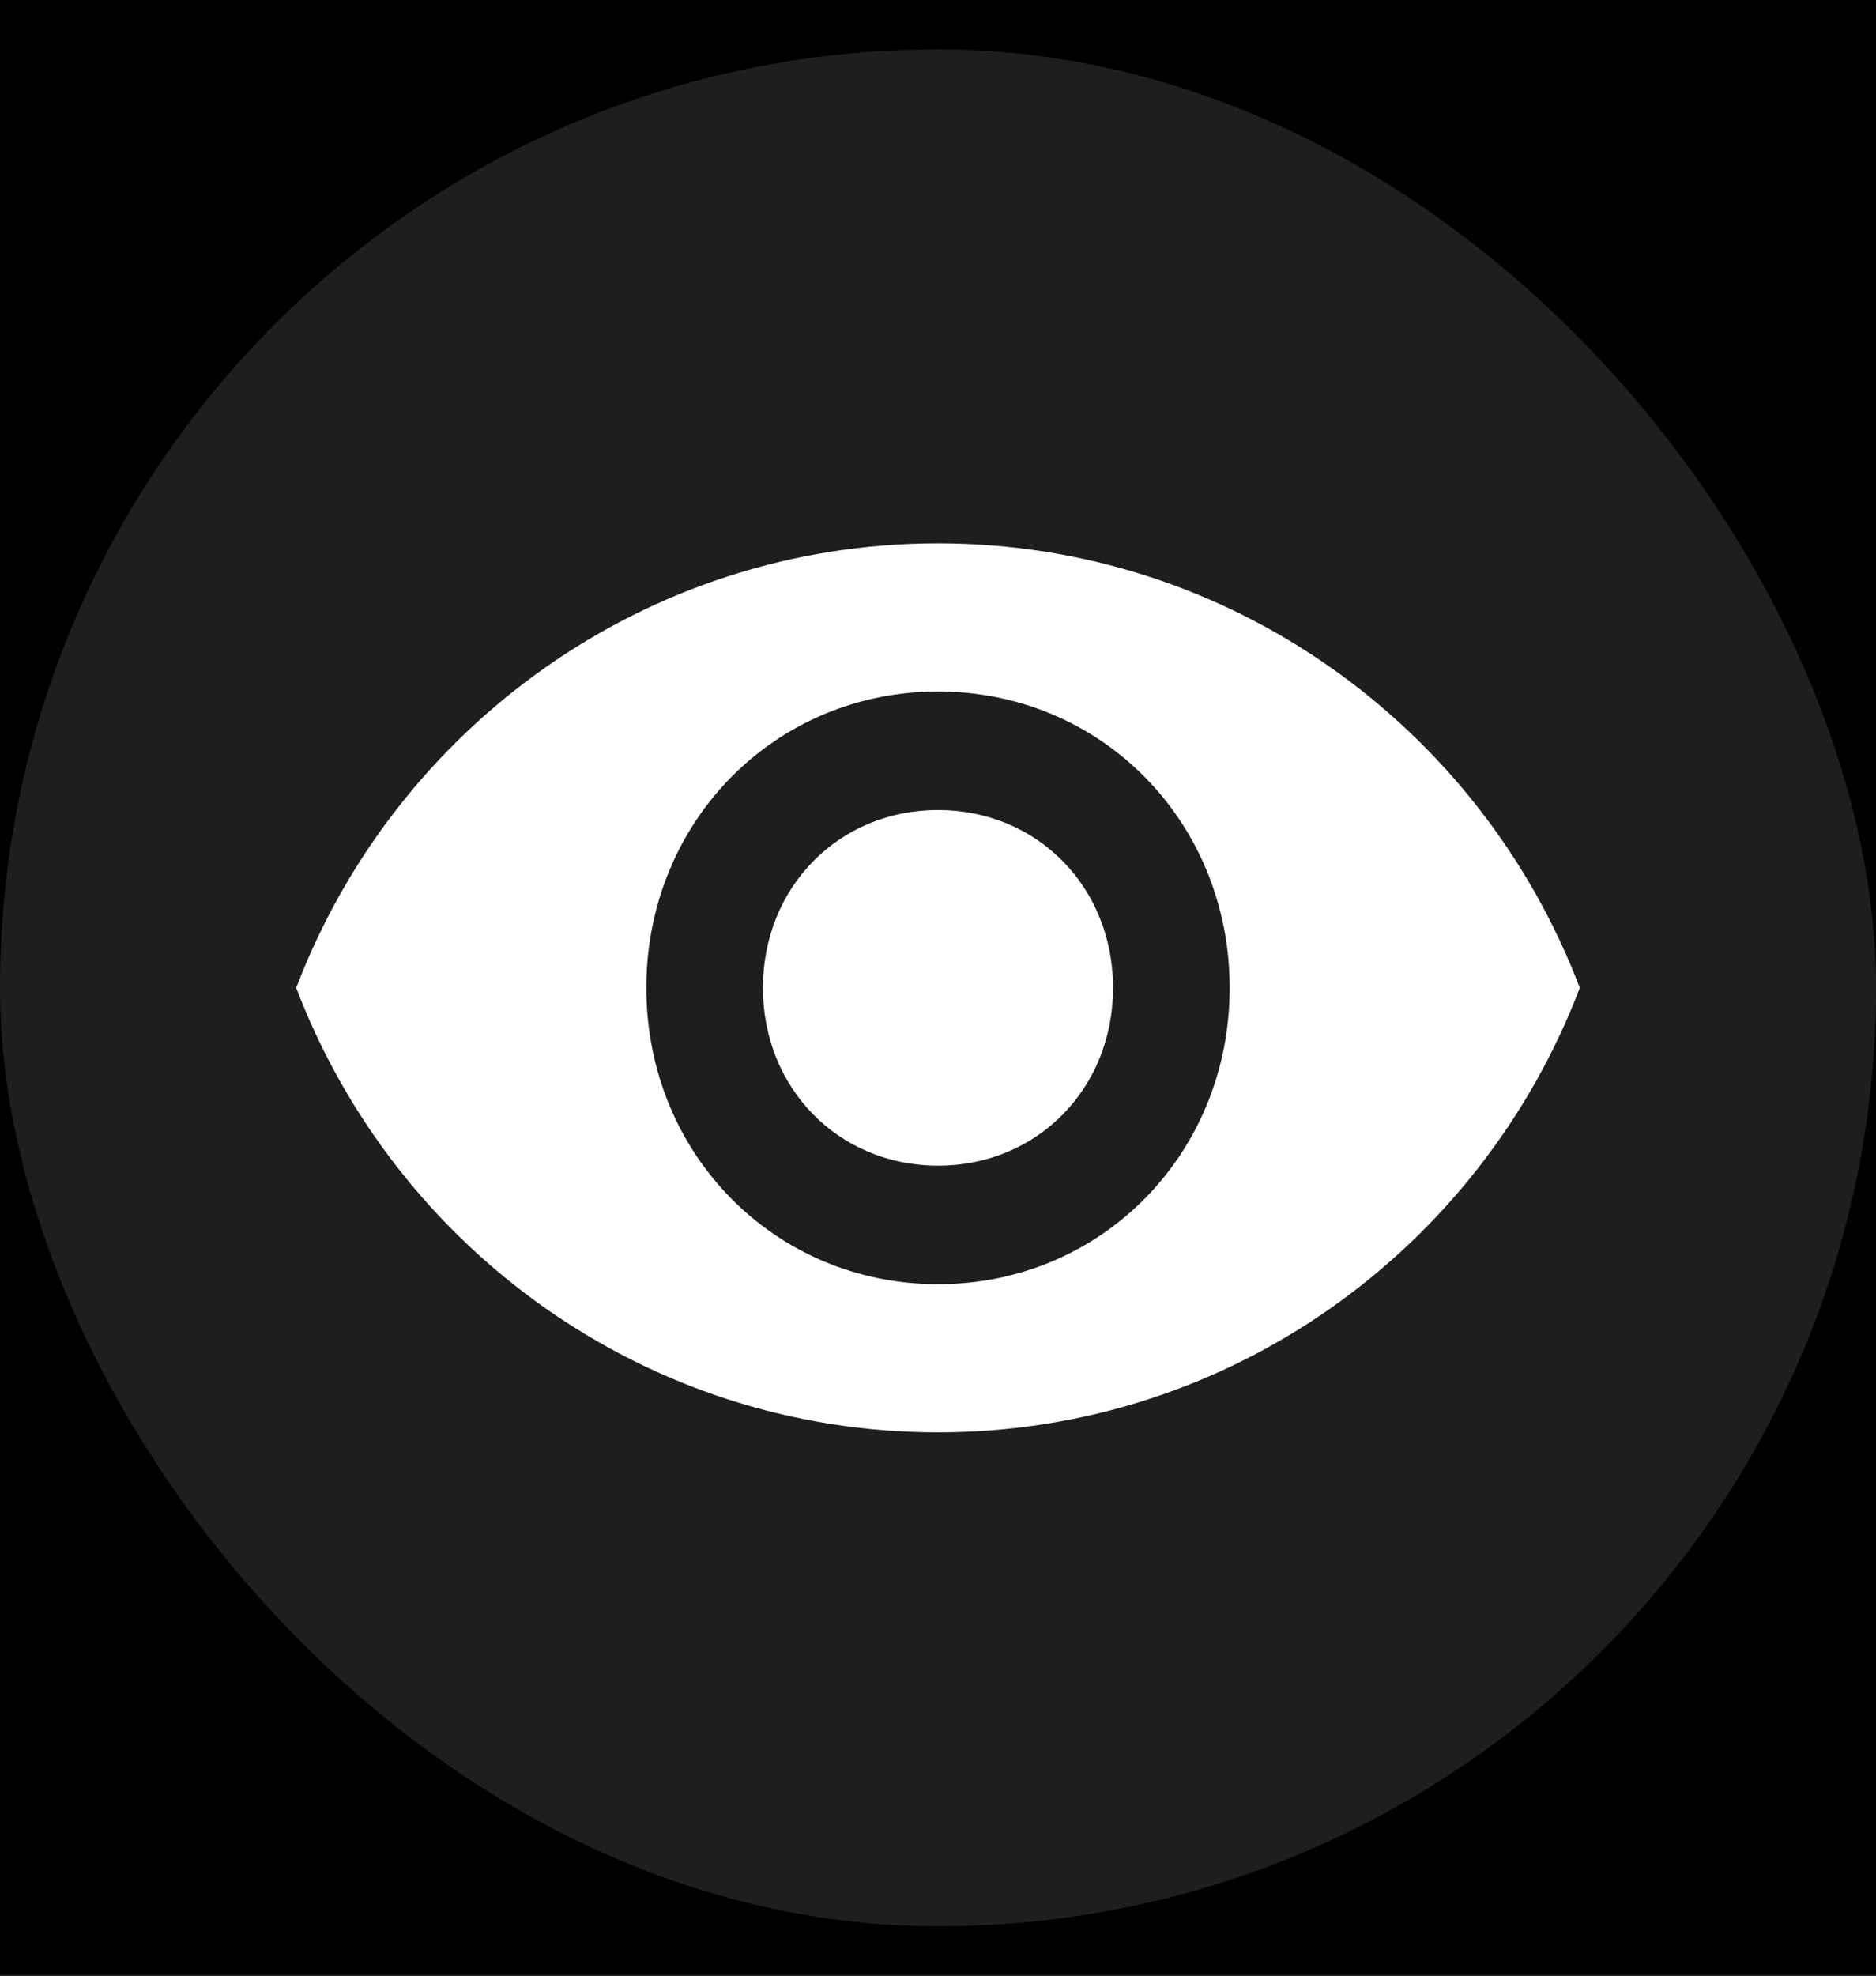 <svg width="19" height="20" viewBox="0 0 19 20" fill="none" xmlns="http://www.w3.org/2000/svg">
<rect width="19" height="20" fill="#F5F5F5"/>
<g clip-path="url(#clip0_0_1)">
<rect width="1440" height="927" transform="translate(-417 -92)" fill="white"/>
<g clip-path="url(#clip1_0_1)">
<rect width="1440" height="966" transform="translate(-417 -34)" fill="#141316"/>
<rect width="1240" height="180" transform="translate(-199 -24)" fill="black"/>
<rect y="0.5" width="19" height="19" rx="9.5" fill="white" fill-opacity="0.12"/>
<path d="M9.5 5.5C6.546 5.5 4.005 7.36 3 10C4.005 12.64 6.546 14.5 9.5 14.5C12.454 14.5 14.996 12.64 16 10C14.996 7.36 12.454 5.5 9.5 5.5M9.5 13C7.846 13 6.546 11.68 6.546 10C6.546 8.32 7.846 7 9.5 7C11.155 7 12.454 8.32 12.454 10C12.454 11.68 11.155 13 9.5 13ZM9.5 8.2C8.496 8.2 7.727 8.98 7.727 10C7.727 11.02 8.496 11.8 9.5 11.8C10.505 11.8 11.273 11.02 11.273 10C11.273 8.98 10.505 8.2 9.5 8.2" fill="white"/>
</g>
</g>
<defs>
<clipPath id="clip0_0_1">
<rect width="1440" height="927" fill="white" transform="translate(-417 -92)"/>
</clipPath>
<clipPath id="clip1_0_1">
<rect width="1440" height="966" fill="white" transform="translate(-417 -34)"/>
</clipPath>
</defs>
</svg>
